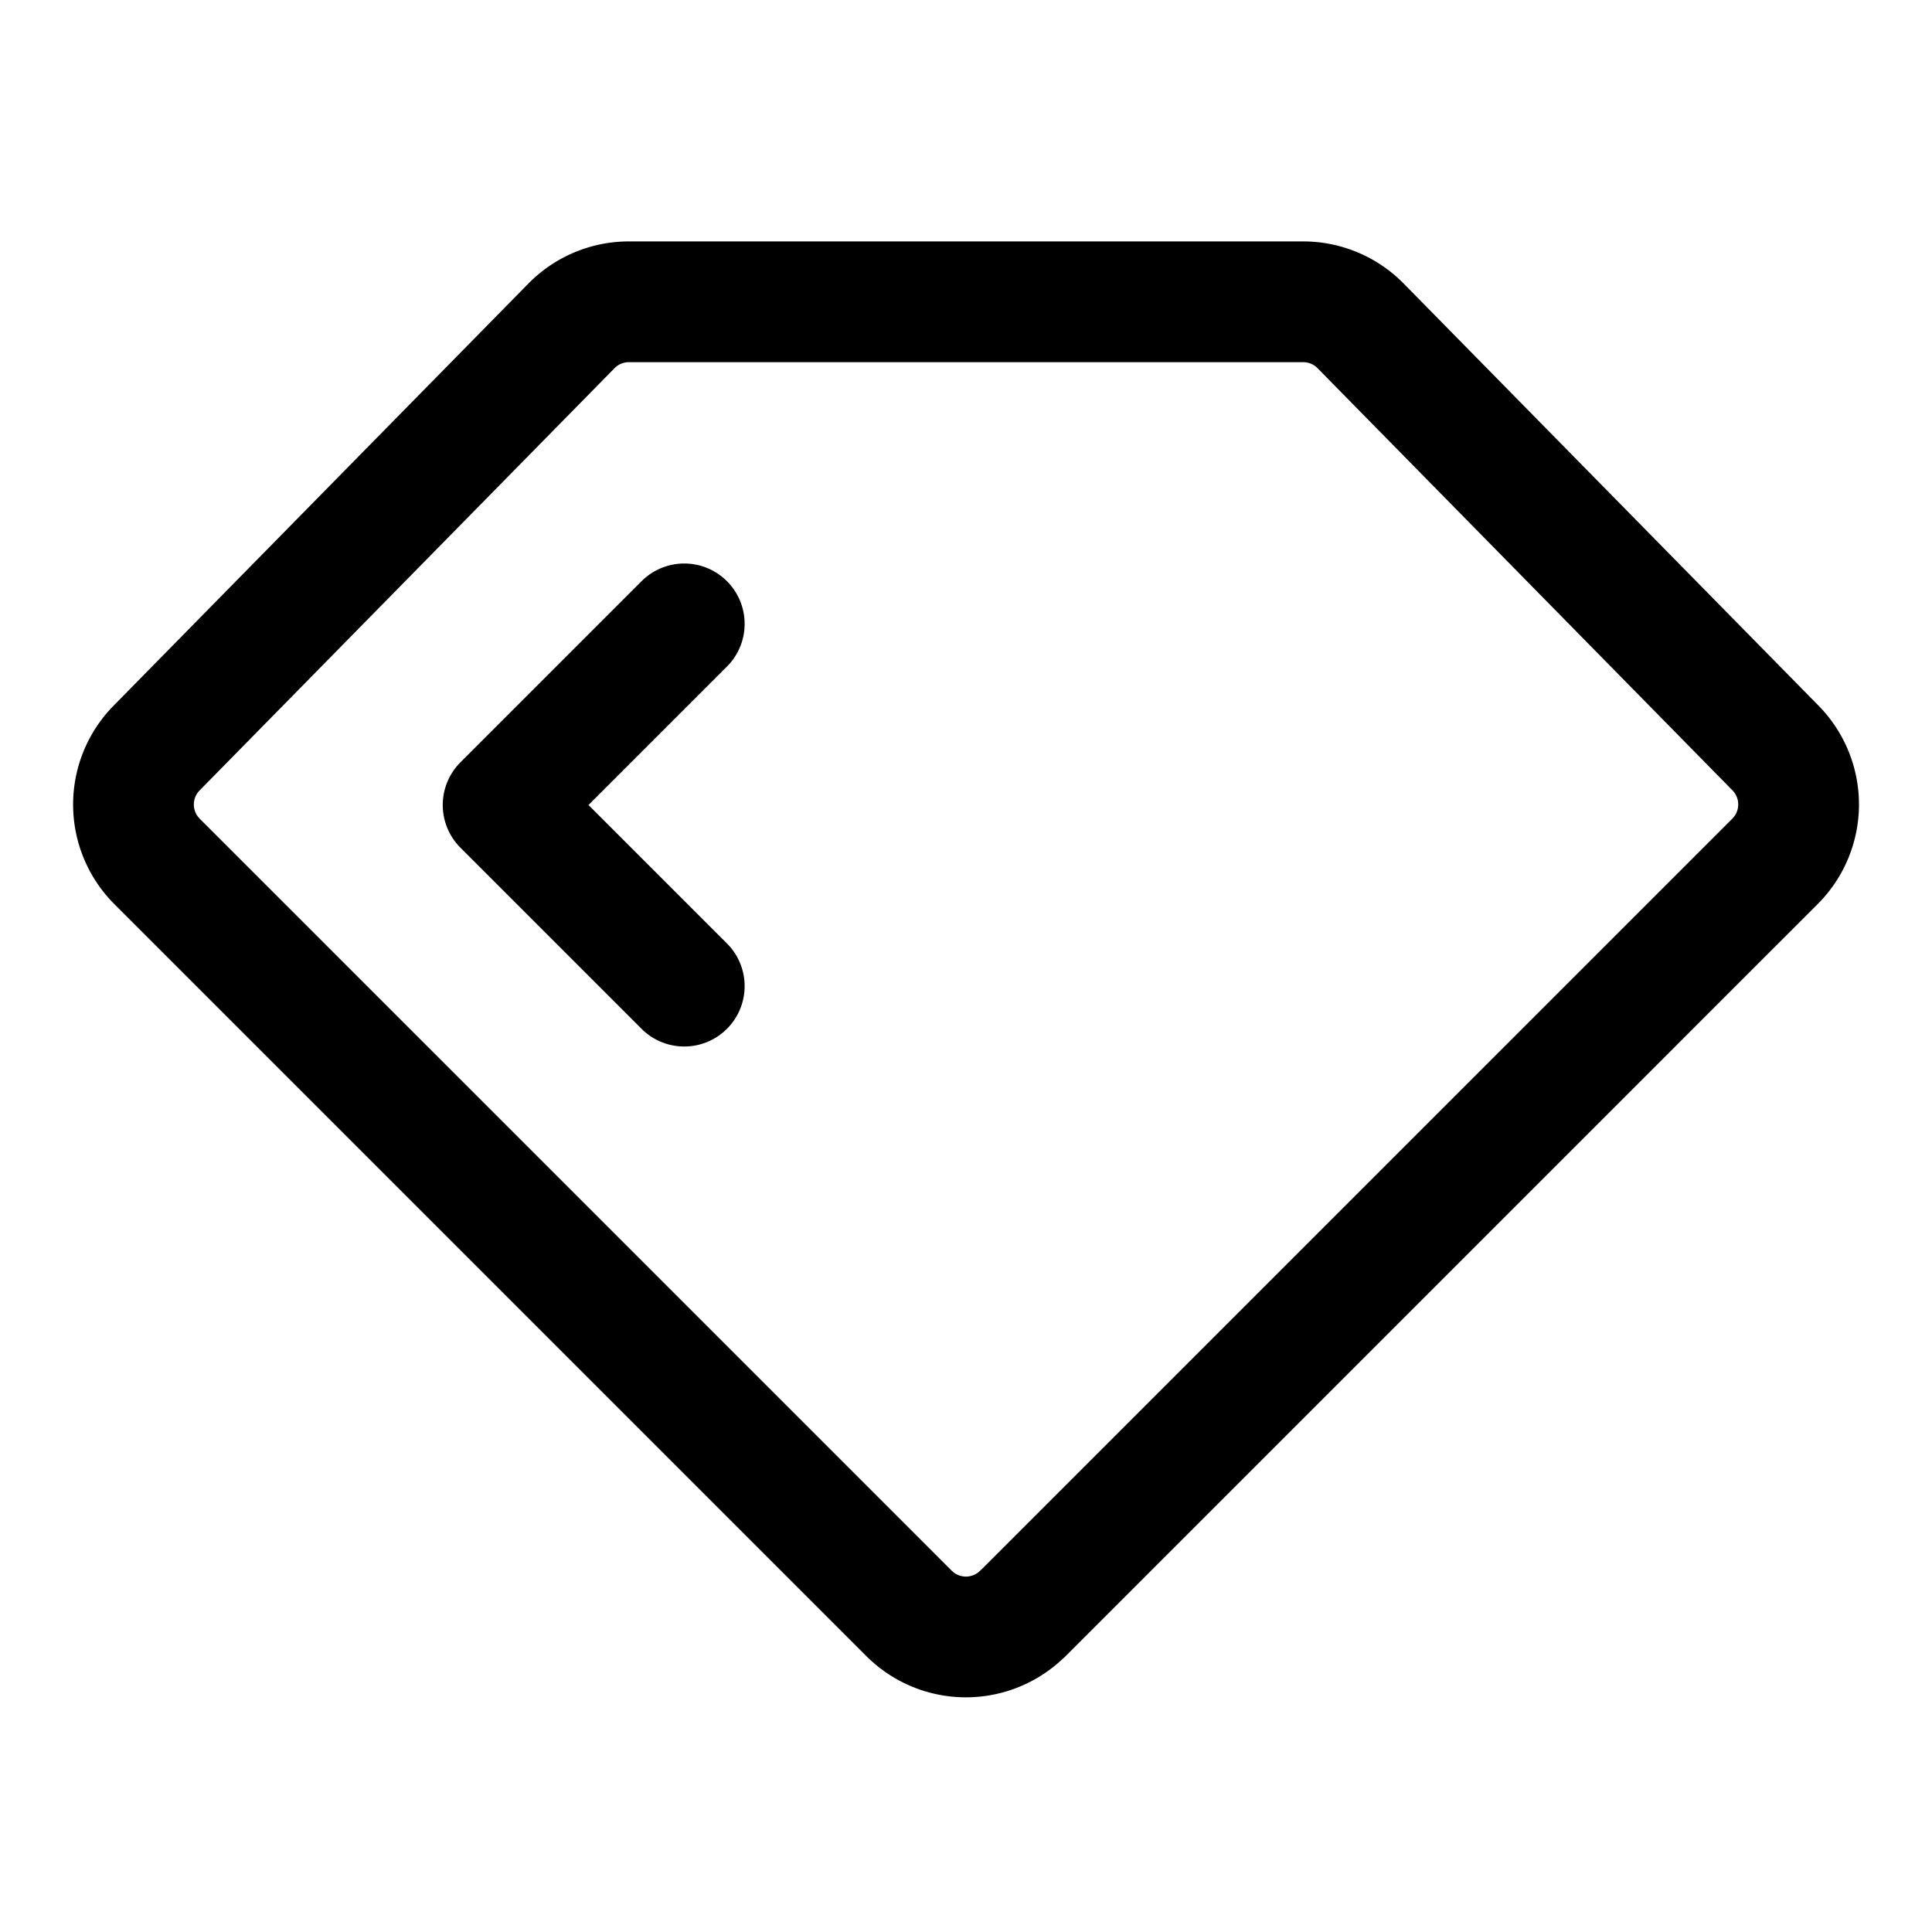 <svg xmlns="http://www.w3.org/2000/svg" width="24" height="24" fill="none" viewBox="0 0 24 24">
  <path stroke="currentColor" stroke-linecap="round" stroke-linejoin="round" stroke-width="1.5" d="M8.5 7.75 6.25 10l2.25 2.25m4.207 7.793L22.05 10.7a1 1 0 0 0 .006-1.408l-5.154-5.244a1 1 0 0 0-.713-.299H7.812a1 1 0 0 0-.713.299L1.945 9.293A1 1 0 0 0 1.95 10.7l9.342 9.342a1 1 0 0 0 1.414 0Z"/>
</svg>
